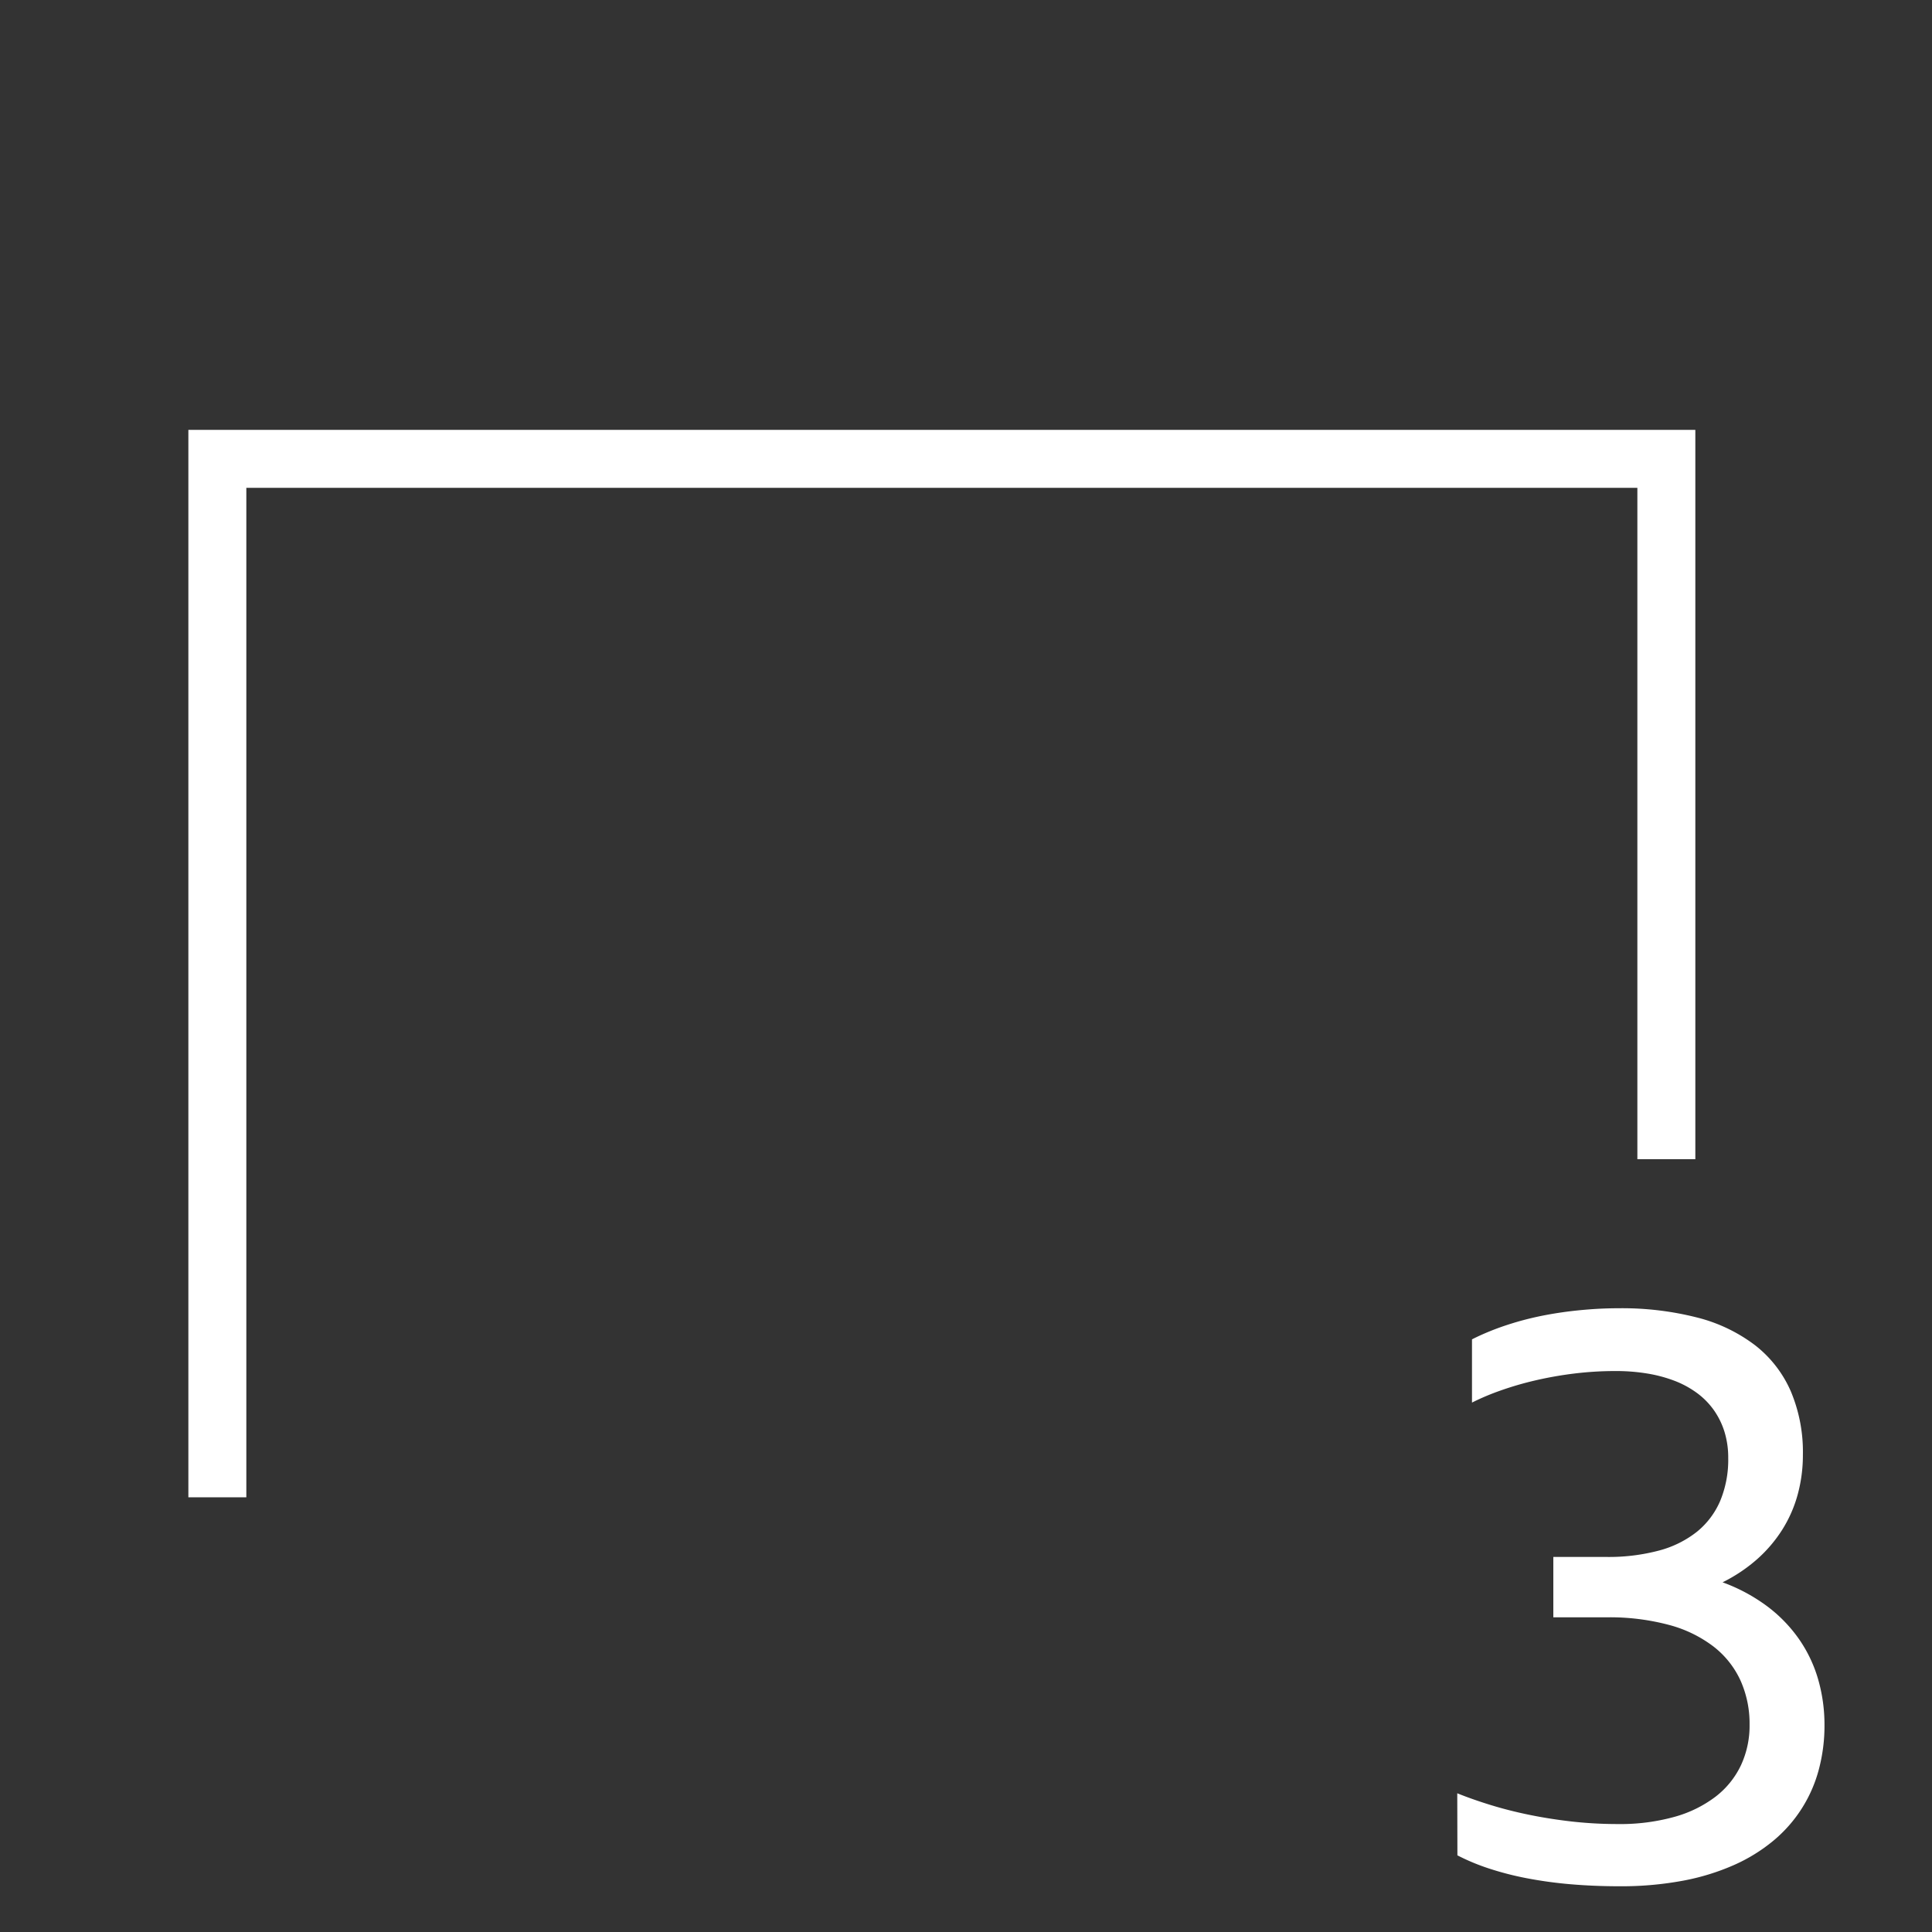 <svg xmlns="http://www.w3.org/2000/svg" viewBox="0 0 40 40"><rect x="0" y="0" width="40" height="40" fill="#333333" stroke="none"/><defs><style>.cls-1{fill:none;stroke:#fff;stroke-miterlimit:10;stroke-width:1.2px;}.cls-2{fill:#fff;}</style></defs><g id="E72E_000_garage"><g id="mit-Zahlen"><polyline class="cls-1" points="4.5 31 4.5 9.5 34.5 9.5 34.5 24"/><path id="_3" data-name="3" class="cls-2" d="M30.171,37.128c.206.083.433.163.682.24s.514.145.795.203.577.105.889.141a8.545,8.545,0,0,0,.959.053,4.184,4.184,0,0,0,1.168-.148,2.516,2.516,0,0,0,.854-.418,1.785,1.785,0,0,0,.525-.648,1.942,1.942,0,0,0,.18-.844,2.179,2.179,0,0,0-.186-.91,1.881,1.881,0,0,0-.555-.703,2.625,2.625,0,0,0-.924-.451,4.752,4.752,0,0,0-1.297-.158H32.16v-1.25h1.102a4.055,4.055,0,0,0,1.08-.131,2.148,2.148,0,0,0,.789-.389,1.665,1.665,0,0,0,.484-.641,2.217,2.217,0,0,0,.166-.887,1.814,1.814,0,0,0-.078-.545,1.605,1.605,0,0,0-.221-.449,1.559,1.559,0,0,0-.35-.354,1.982,1.982,0,0,0-.465-.252,2.89,2.89,0,0,0-.564-.15,3.94,3.94,0,0,0-.65-.051,7.015,7.015,0,0,0-.855.051,7.713,7.713,0,0,0-.803.141,6.704,6.704,0,0,0-.721.209,5.007,5.007,0,0,0-.598.252v-1.309q.168-.086.375-.17t.445-.158c.159-.05.325-.094.5-.133s.354-.071.541-.098.377-.047.572-.062.394-.023.594-.023a6.283,6.283,0,0,1,1.639.193,3.321,3.321,0,0,1,1.199.576,2.446,2.446,0,0,1,.736.951,3.234,3.234,0,0,1,.25,1.314,3.097,3.097,0,0,1-.107.82,2.69,2.69,0,0,1-.318.727,2.86,2.86,0,0,1-.521.613,3.282,3.282,0,0,1-.717.48,3.627,3.627,0,0,1,.926.498,2.987,2.987,0,0,1,.658.68,2.834,2.834,0,0,1,.395.832,3.394,3.394,0,0,1,.131.947,3.503,3.503,0,0,1-.117.918,2.865,2.865,0,0,1-.939,1.473,3.484,3.484,0,0,1-.824.508,4.777,4.777,0,0,1-1.061.324,6.947,6.947,0,0,1-1.301.113c-.364,0-.708-.015-1.029-.043a8.713,8.713,0,0,1-.902-.125,6.294,6.294,0,0,1-.777-.201,4.444,4.444,0,0,1-.65-.271Z"/></g></g></svg>